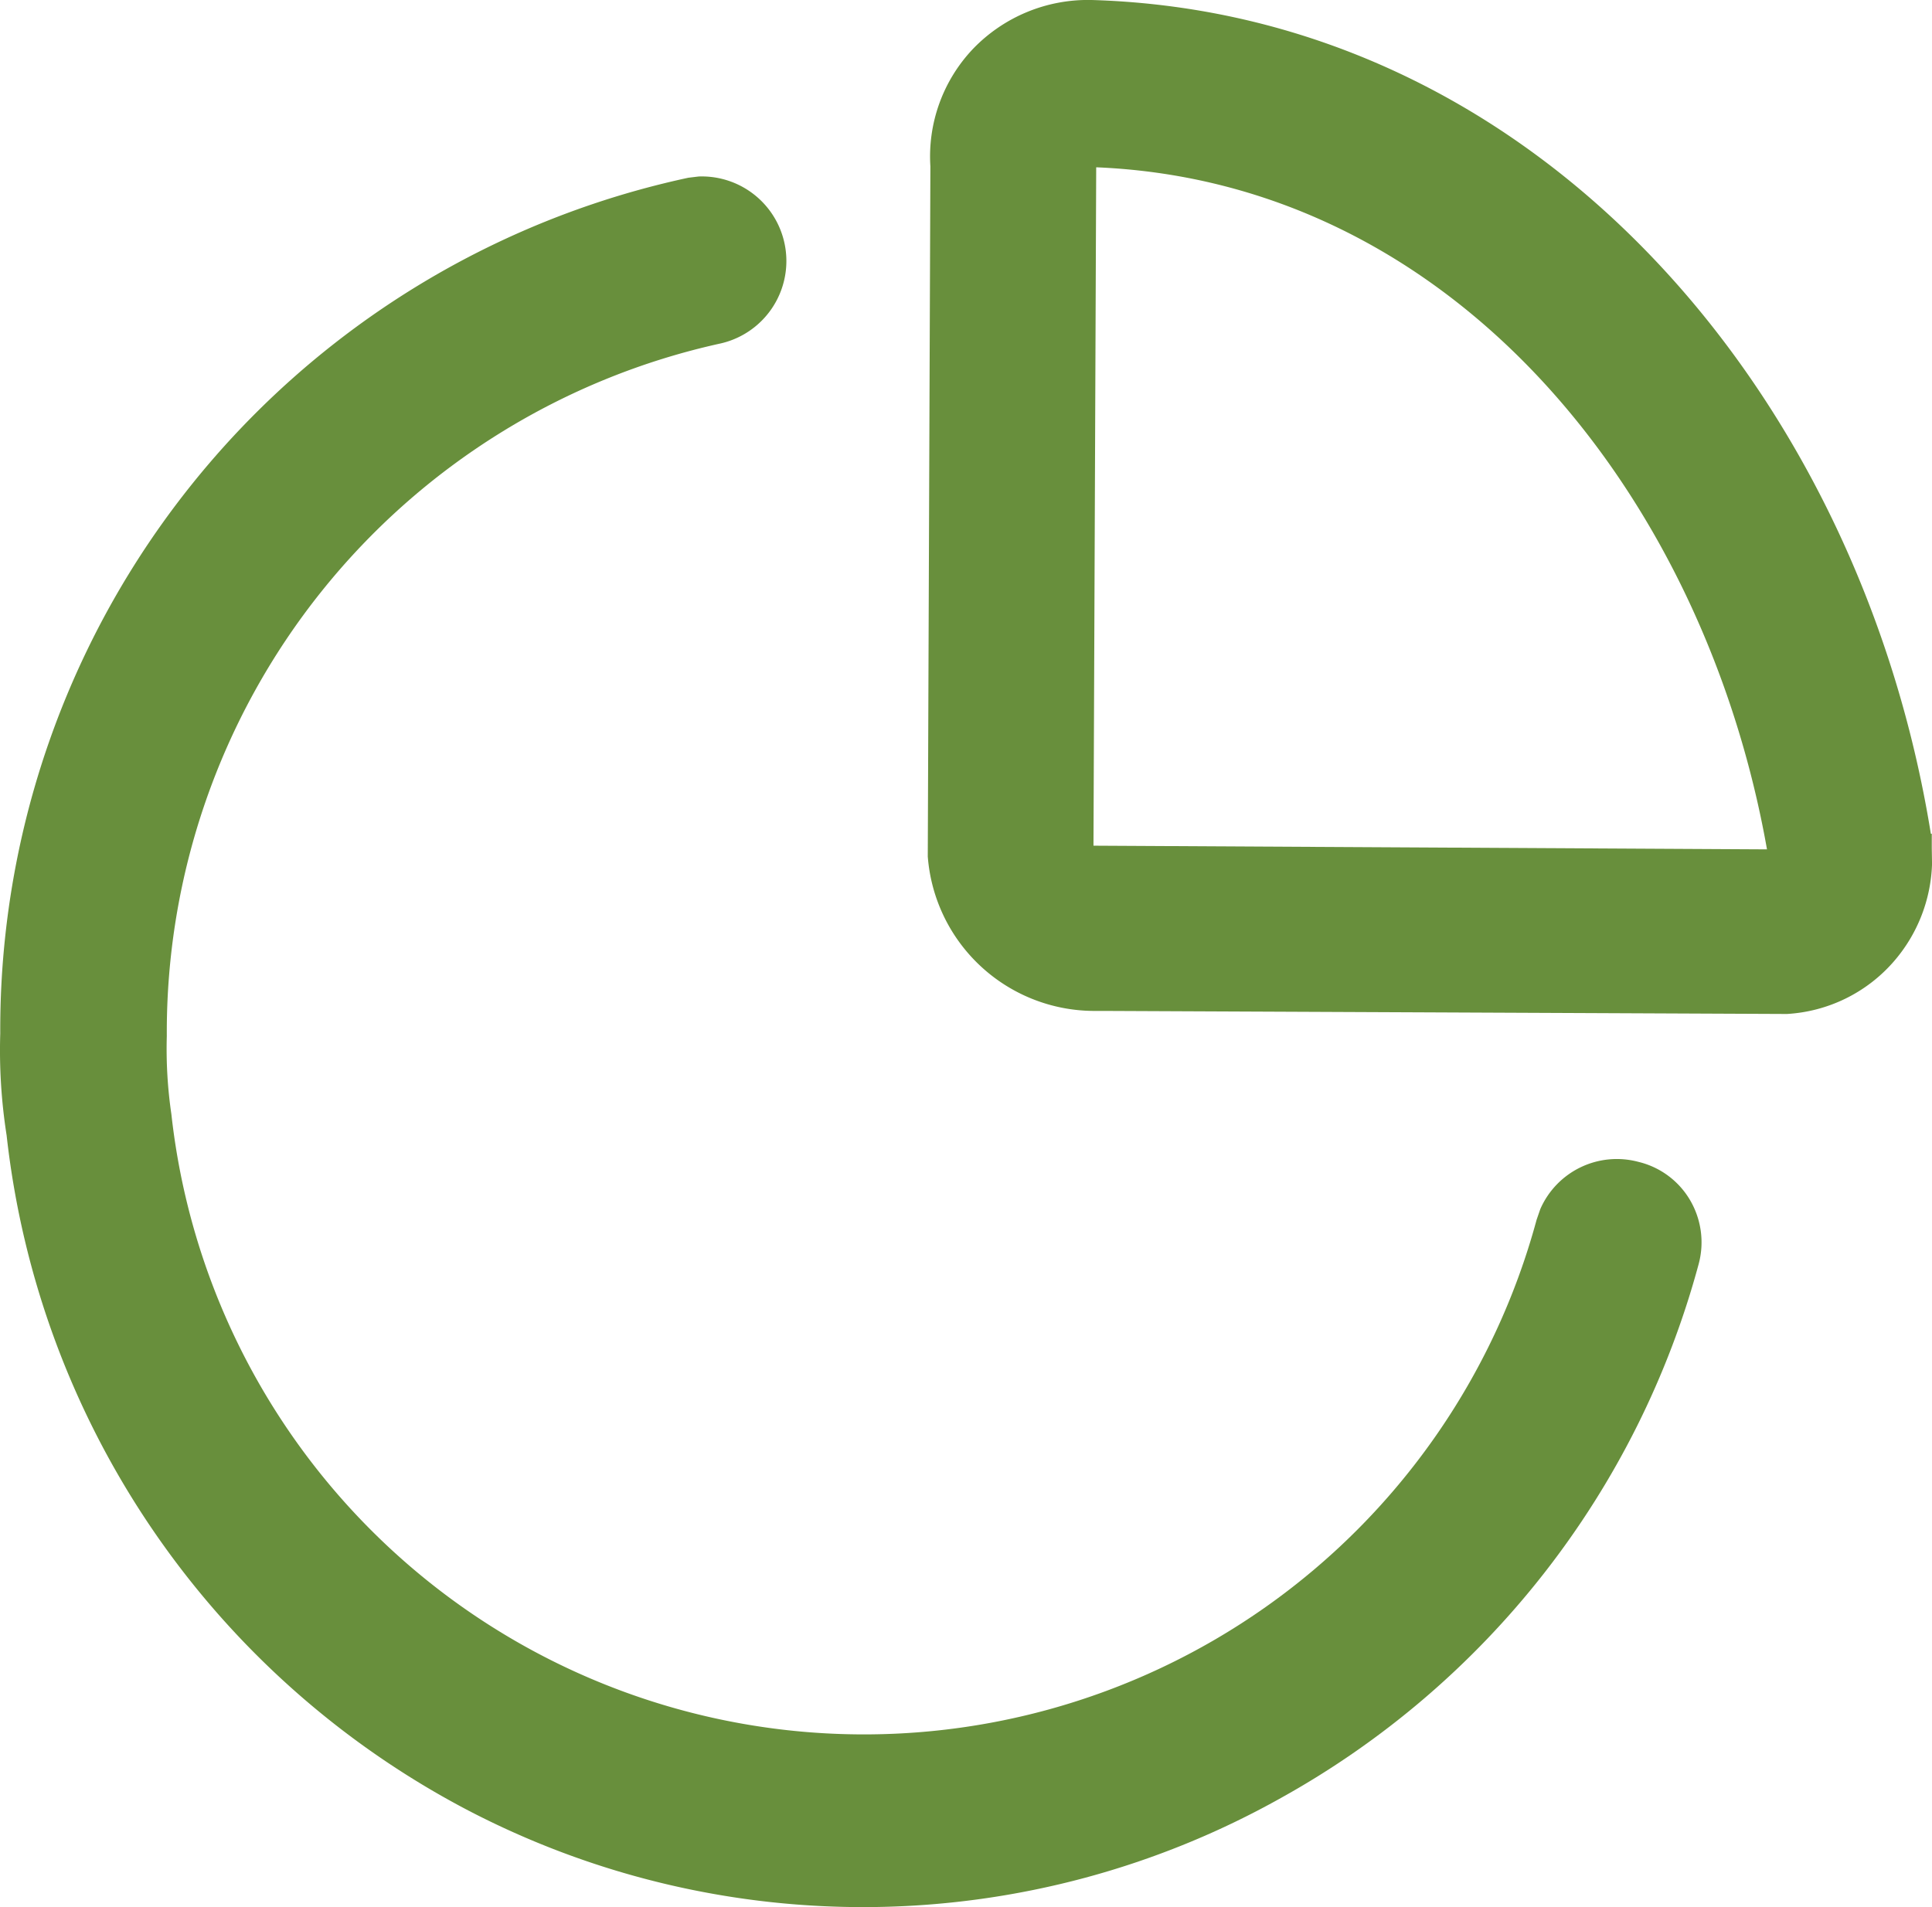 <svg xmlns="http://www.w3.org/2000/svg" width="52.537" height="51.865" viewBox="0 0 52.537 51.865">
  <path id="Path_2271" data-name="Path 2271" d="M19,6.8a2.3,2.3,0,0,1,.608,4.538A19.177,19.177,0,0,0,4.536,30.178,12.233,12.233,0,0,0,4.66,32.3a18.949,18.949,0,0,0,37.125,2.874h0l.1-.289A2.271,2.271,0,0,1,44.557,33.6a2.23,2.23,0,0,1,1.4,1.038,2.269,2.269,0,0,1,.236,1.736A23.657,23.657,0,0,1,34.831,50.9a23.238,23.238,0,0,1-22.094.341A23.668,23.668,0,0,1,.18,32.878,14.937,14.937,0,0,1,.007,30.1,23.69,23.69,0,0,1,18.718,6.834h0ZM29.685,2c12.069.357,20.881,10.642,22.821,22.677h.025v.4l.007.421a4.248,4.248,0,0,1-1.046,2.658,4.168,4.168,0,0,1-2.9,1.421h0l-18.563-.083h-.3a4.547,4.547,0,0,1-4.5-4.2h0L25.3,6.525a4.248,4.248,0,0,1,1.163-3.2A4.334,4.334,0,0,1,29.685,2Zm.124,4.549L29.735,25,48.05,25.1C46.34,15.442,39.519,6.948,29.808,6.55Z" transform="translate(0 -2)" fill="#688f3c"/>
</svg>
